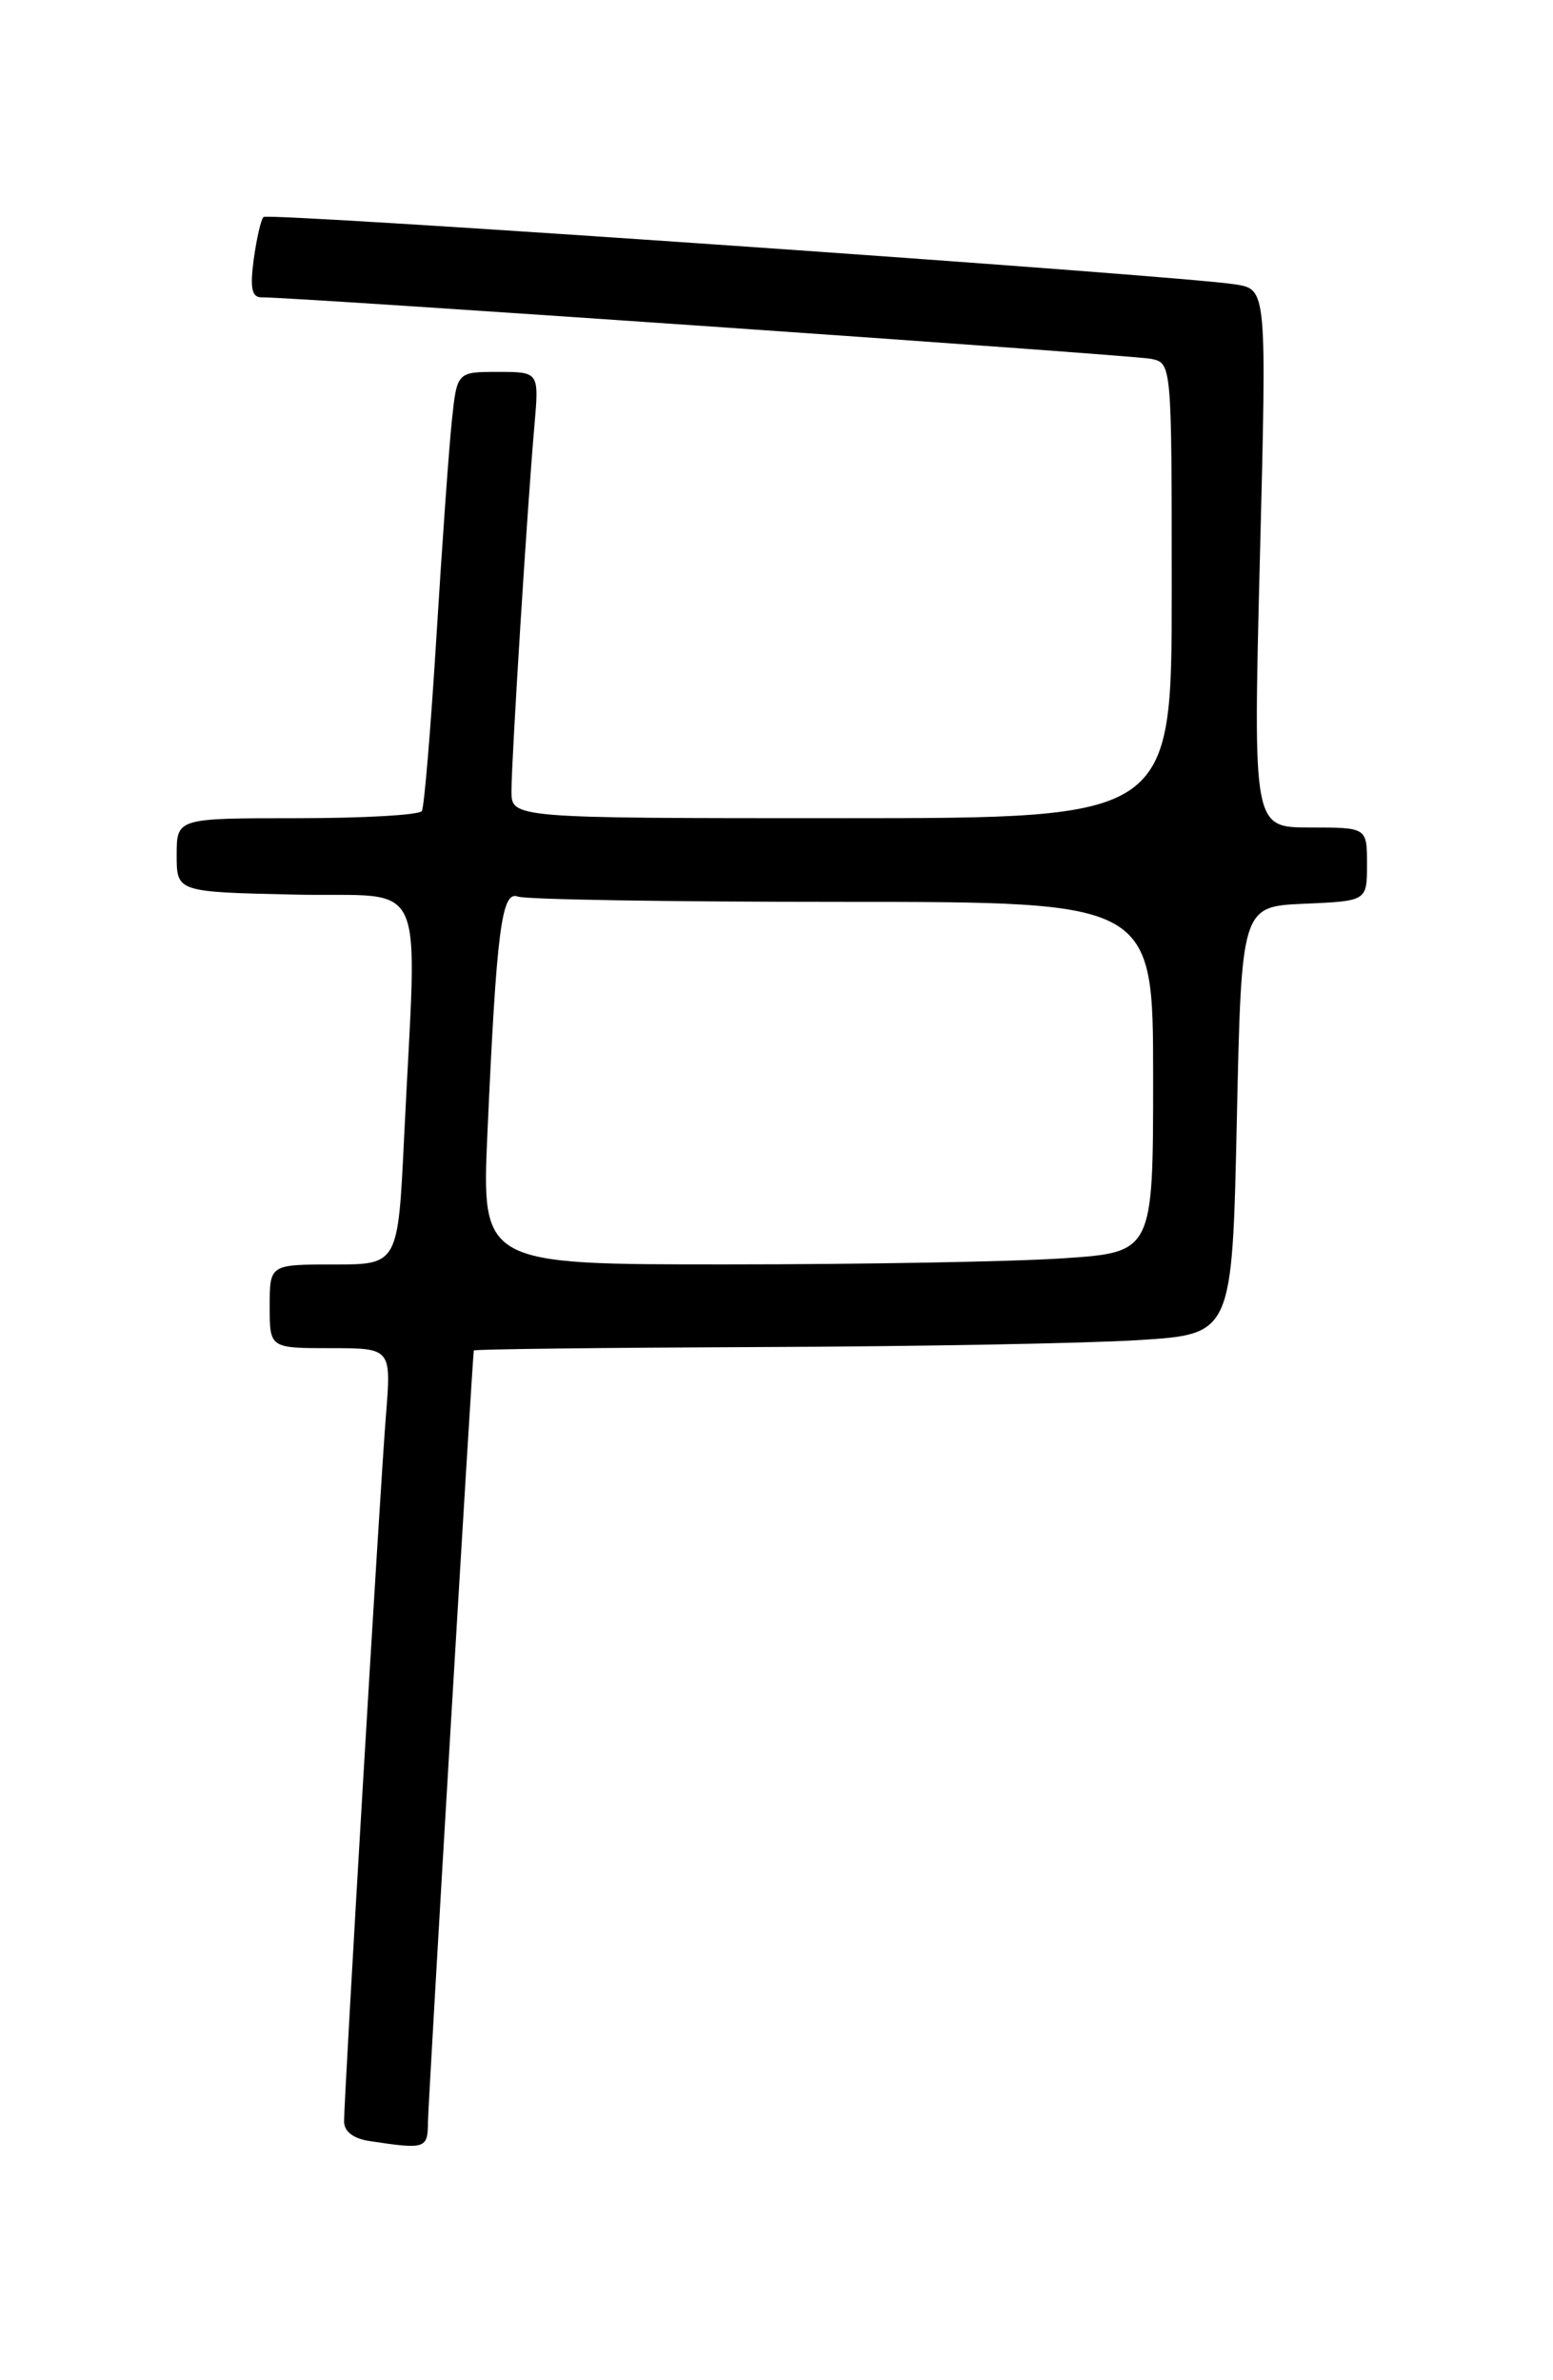 <?xml version="1.0" encoding="UTF-8" standalone="no"?>
<!DOCTYPE svg PUBLIC "-//W3C//DTD SVG 1.1//EN" "http://www.w3.org/Graphics/SVG/1.1/DTD/svg11.dtd" >
<svg xmlns="http://www.w3.org/2000/svg" xmlns:xlink="http://www.w3.org/1999/xlink" version="1.1" viewBox="0 0 167 256">
 <g >
 <path fill="currentColor"
d=" M 46.02 228.25 C 46.04 226.04 50.79 146.15 50.95 145.25 C 50.98 145.11 64.84 144.95 81.75 144.88 C 98.66 144.82 117.00 144.48 122.50 144.13 C 132.50 143.50 132.50 143.50 133.00 120.50 C 133.50 97.50 133.50 97.50 140.25 97.20 C 147.00 96.91 147.00 96.91 147.00 92.95 C 147.00 89.00 147.00 89.00 140.87 89.00 C 134.75 89.00 134.75 89.00 135.48 60.07 C 136.22 31.13 136.22 31.13 132.86 30.59 C 126.84 29.62 28.84 22.82 28.33 23.34 C 28.06 23.61 27.59 25.67 27.28 27.92 C 26.87 30.99 27.08 31.99 28.12 31.98 C 31.25 31.92 121.68 38.18 123.75 38.59 C 126.00 39.04 126.00 39.04 126.00 63.52 C 126.00 88.00 126.00 88.00 90.50 88.00 C 55.00 88.00 55.00 88.00 55.00 85.08 C 55.00 81.70 56.72 54.23 57.47 45.75 C 57.97 40.00 57.97 40.00 53.56 40.00 C 49.14 40.00 49.14 40.00 48.59 45.25 C 48.28 48.14 47.54 58.59 46.93 68.48 C 46.32 78.37 45.62 86.81 45.36 87.23 C 45.10 87.66 39.06 88.00 31.94 88.00 C 19.00 88.00 19.00 88.00 19.00 91.97 C 19.00 95.94 19.00 95.94 31.75 96.22 C 46.26 96.54 44.84 93.38 43.46 122.25 C 42.80 136.00 42.80 136.00 35.90 136.00 C 29.00 136.00 29.00 136.00 29.00 140.50 C 29.00 145.00 29.00 145.00 35.54 145.00 C 42.08 145.00 42.08 145.00 41.50 152.25 C 40.87 160.04 37.00 225.38 37.00 228.18 C 37.00 229.25 38.00 230.02 39.75 230.28 C 45.75 231.19 46.00 231.11 46.02 228.25 Z  M 52.42 121.75 C 53.40 99.97 53.94 95.76 55.69 96.43 C 56.50 96.75 72.20 97.00 90.58 97.00 C 124.00 97.00 124.00 97.00 124.00 115.85 C 124.00 134.70 124.00 134.70 114.25 135.34 C 108.89 135.70 92.64 135.99 78.14 135.99 C 51.78 136.00 51.78 136.00 52.42 121.75 Z "/>
</g>
</svg>
